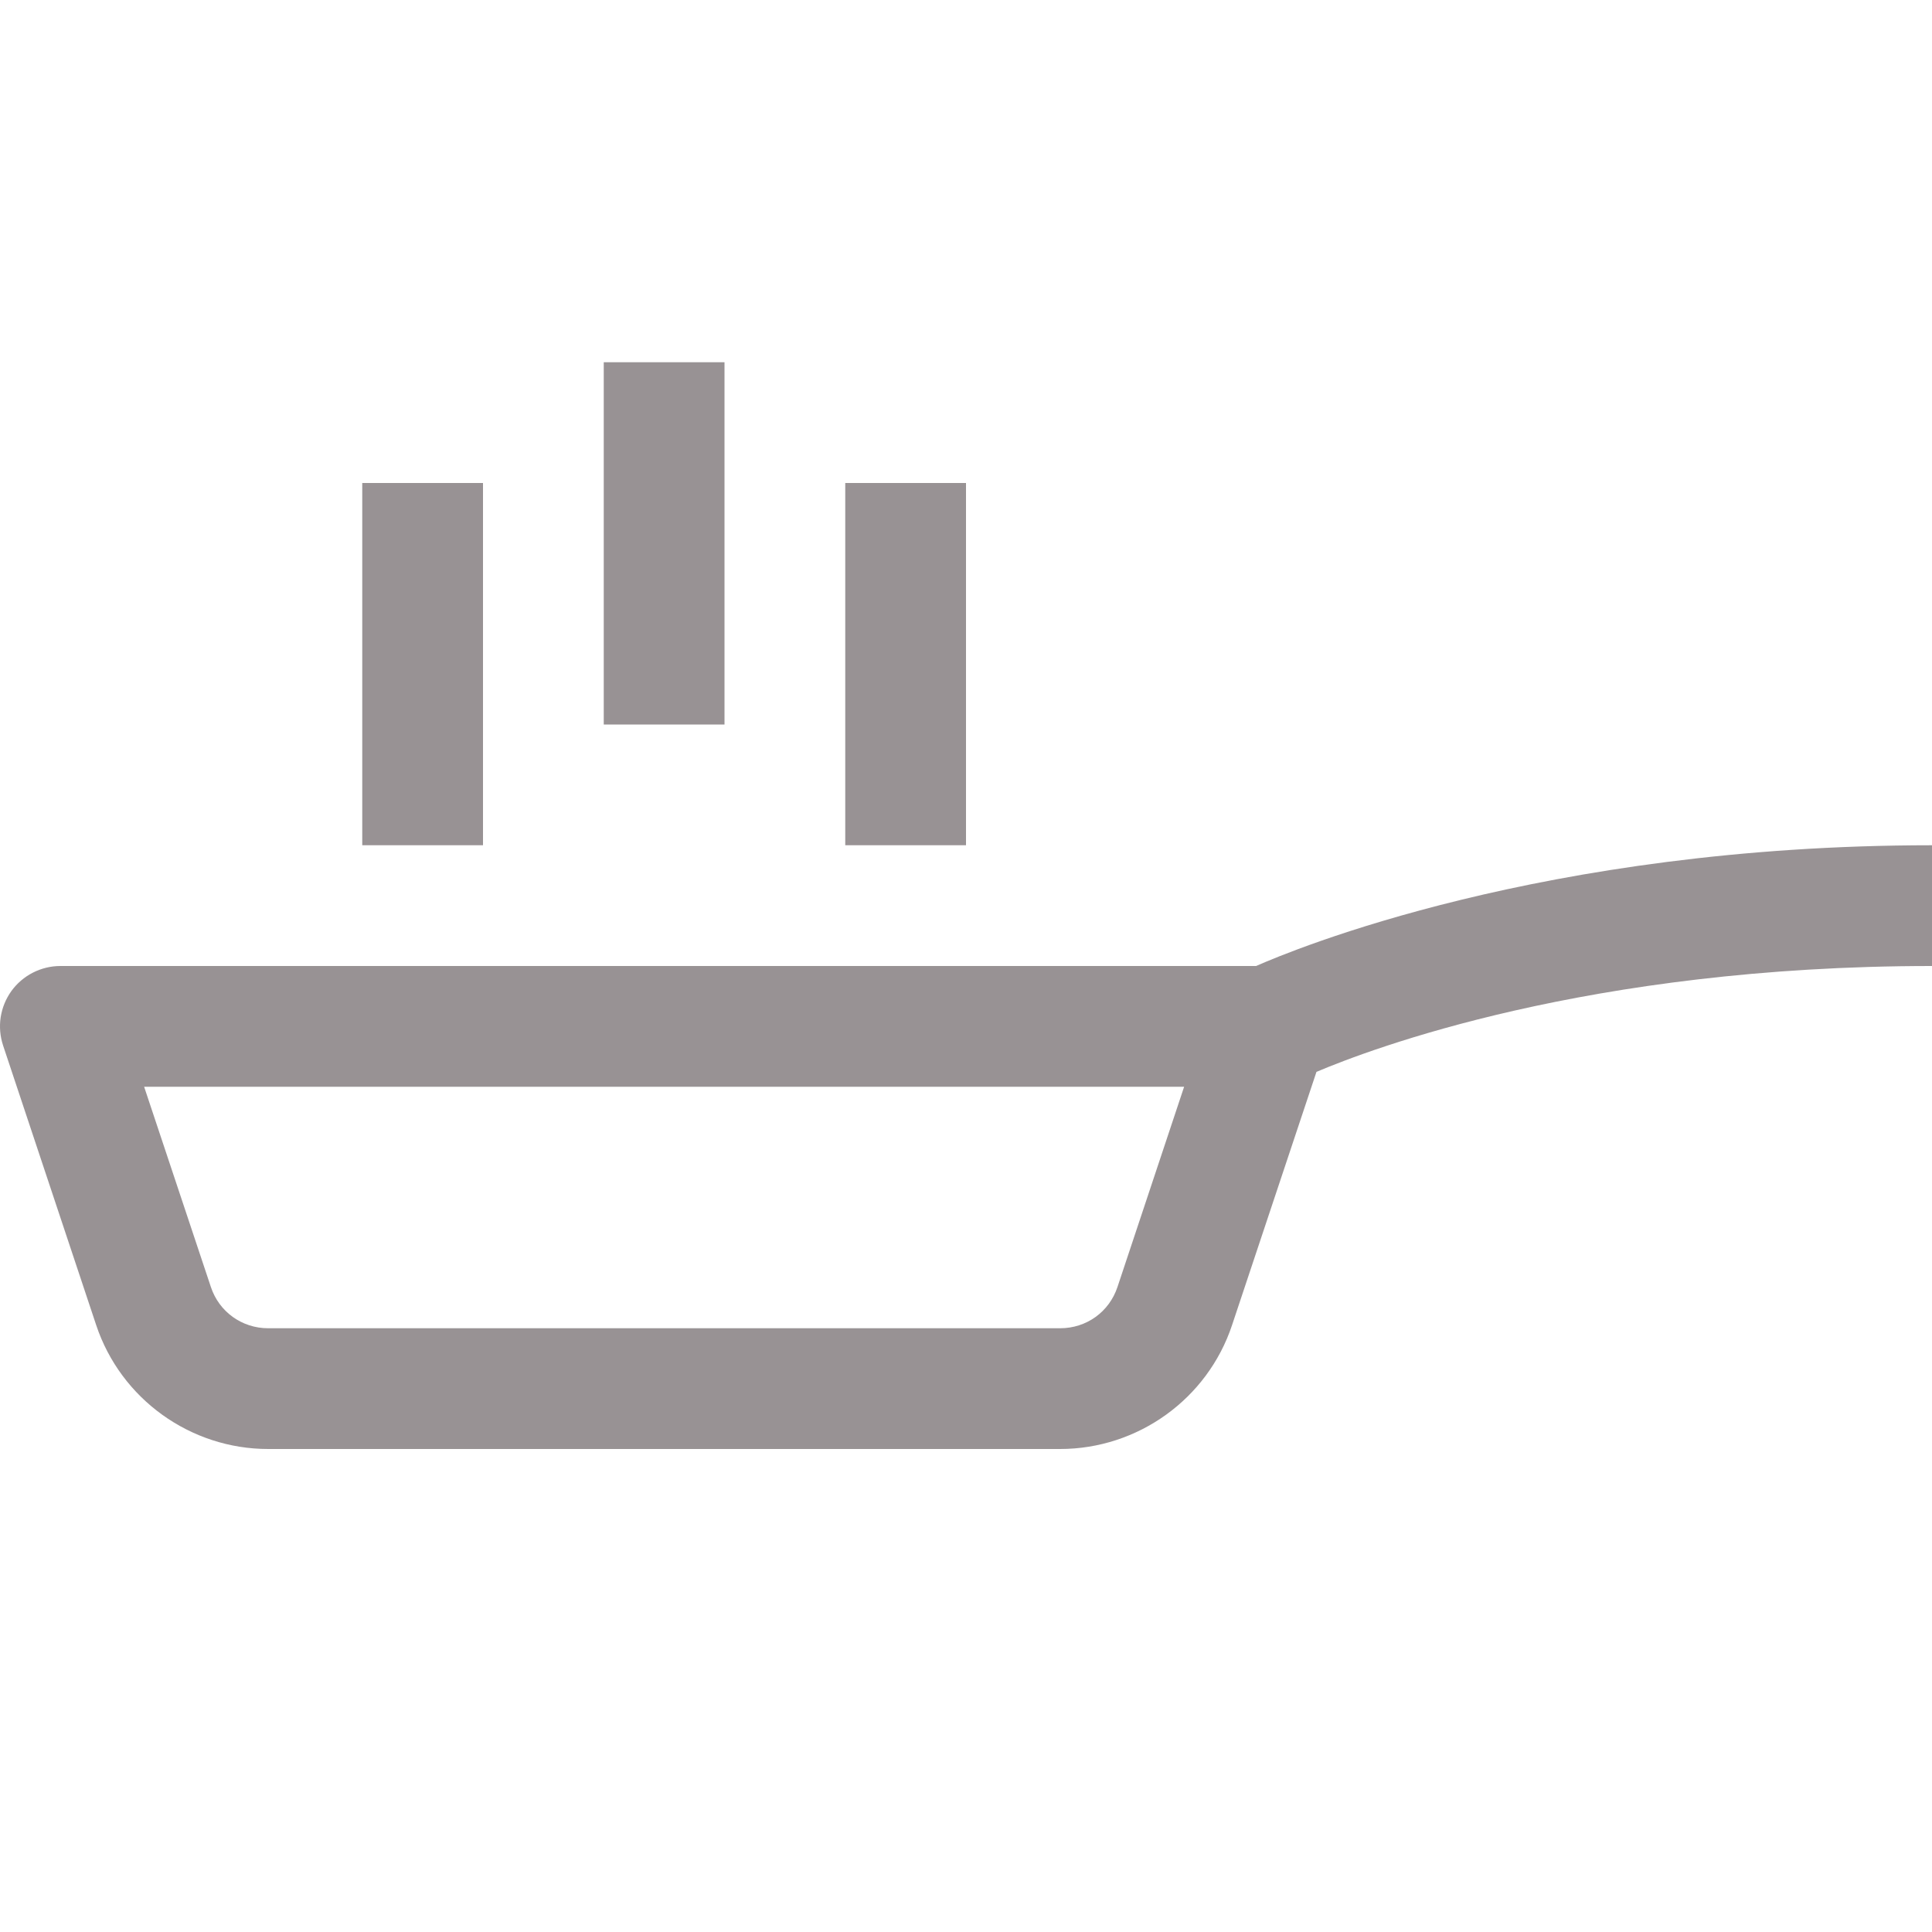 <svg width="20" height="20" viewBox="0 0 20 20" fill="none" xmlns="http://www.w3.org/2000/svg">
<g clip-path="url(#clip0_46_269)">
<path d="M6.25 3.75V7.5H7.5V3.75H6.25ZM3.75 5V8.75H5V5H3.75ZM8.75 5V8.75H10V5H8.75ZM20 8.75C15.967 8.75 13.368 9.839 13.003 10H0.625C0.526 10 0.428 10.024 0.34 10.069C0.252 10.114 0.176 10.179 0.118 10.259C0.06 10.34 0.022 10.433 0.007 10.531C-0.008 10.629 0.001 10.729 0.032 10.823L0.996 13.718C1.251 14.483 1.972 15 2.776 15H10.974C11.779 15 12.5 14.482 12.754 13.718L13.628 11.096C14.181 10.862 16.435 10 20 10V8.75ZM1.492 11.25H12.258L11.568 13.323C11.482 13.581 11.247 13.75 10.974 13.75H2.776C2.505 13.75 2.268 13.58 2.183 13.323L1.492 11.25Z" fill="#1C0F13" fill-opacity="0.45"/>
</g>
<defs>
<clipPath id="clip0_46_269">
<rect width="20" height="20" fill="white"/>
</clipPath>
</defs>
</svg>
